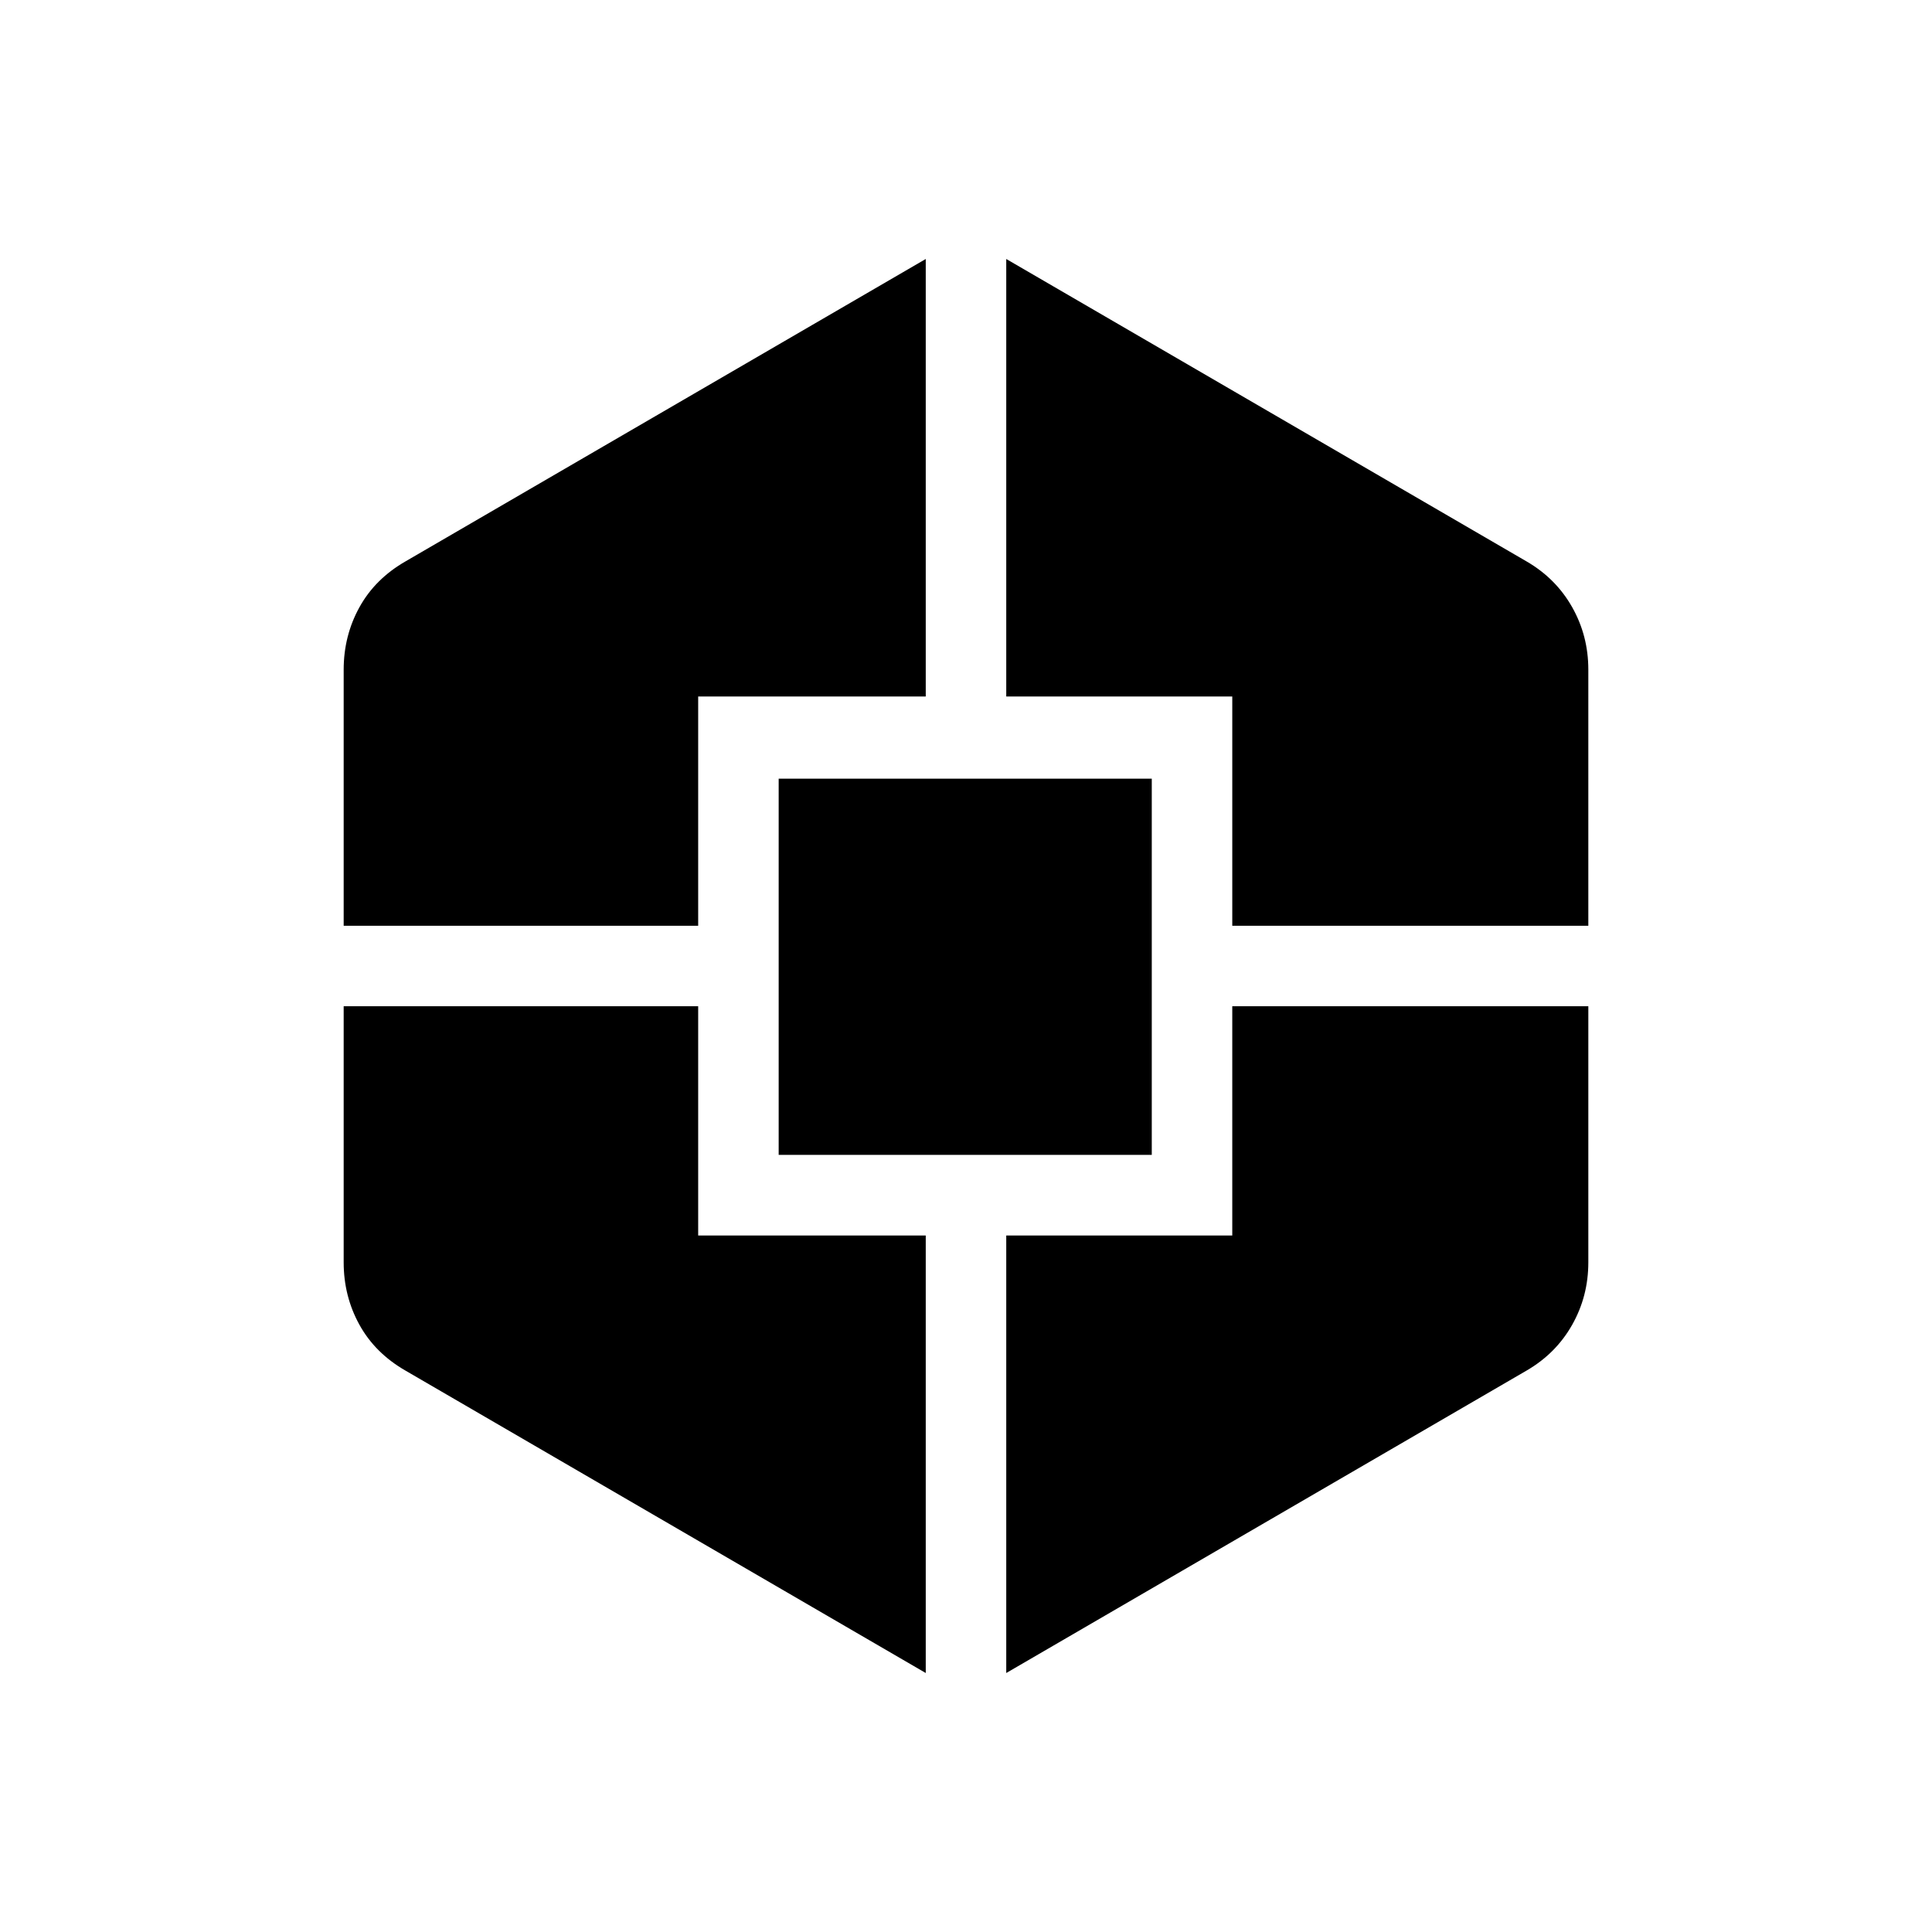 <svg xmlns="http://www.w3.org/2000/svg" height="24" viewBox="0 -960 960 960" width="24"><path d="M460-128.69 201.54-278.92q-15.16-8.7-22.96-22.85-7.81-14.16-7.81-31V-460h176.15v113.92H460v217.39ZM170.77-500v-127.23q0-16.84 7.81-31 7.8-14.15 22.96-22.85L460-831.31v217.39H346.92V-500H170.77Zm216.15 113.85v-186.93h185.39v186.93H386.92ZM500-128.69v-217.39h112.31V-460h176.92v127.23q0 16.92-8.08 31.15-8.07 14.24-22.69 22.7L500-128.69ZM612.31-500v-113.92H500v-217.39l258.46 150.23q14.62 8.46 22.69 22.7 8.08 14.23 8.08 31.15V-500H612.31Z"/></svg>